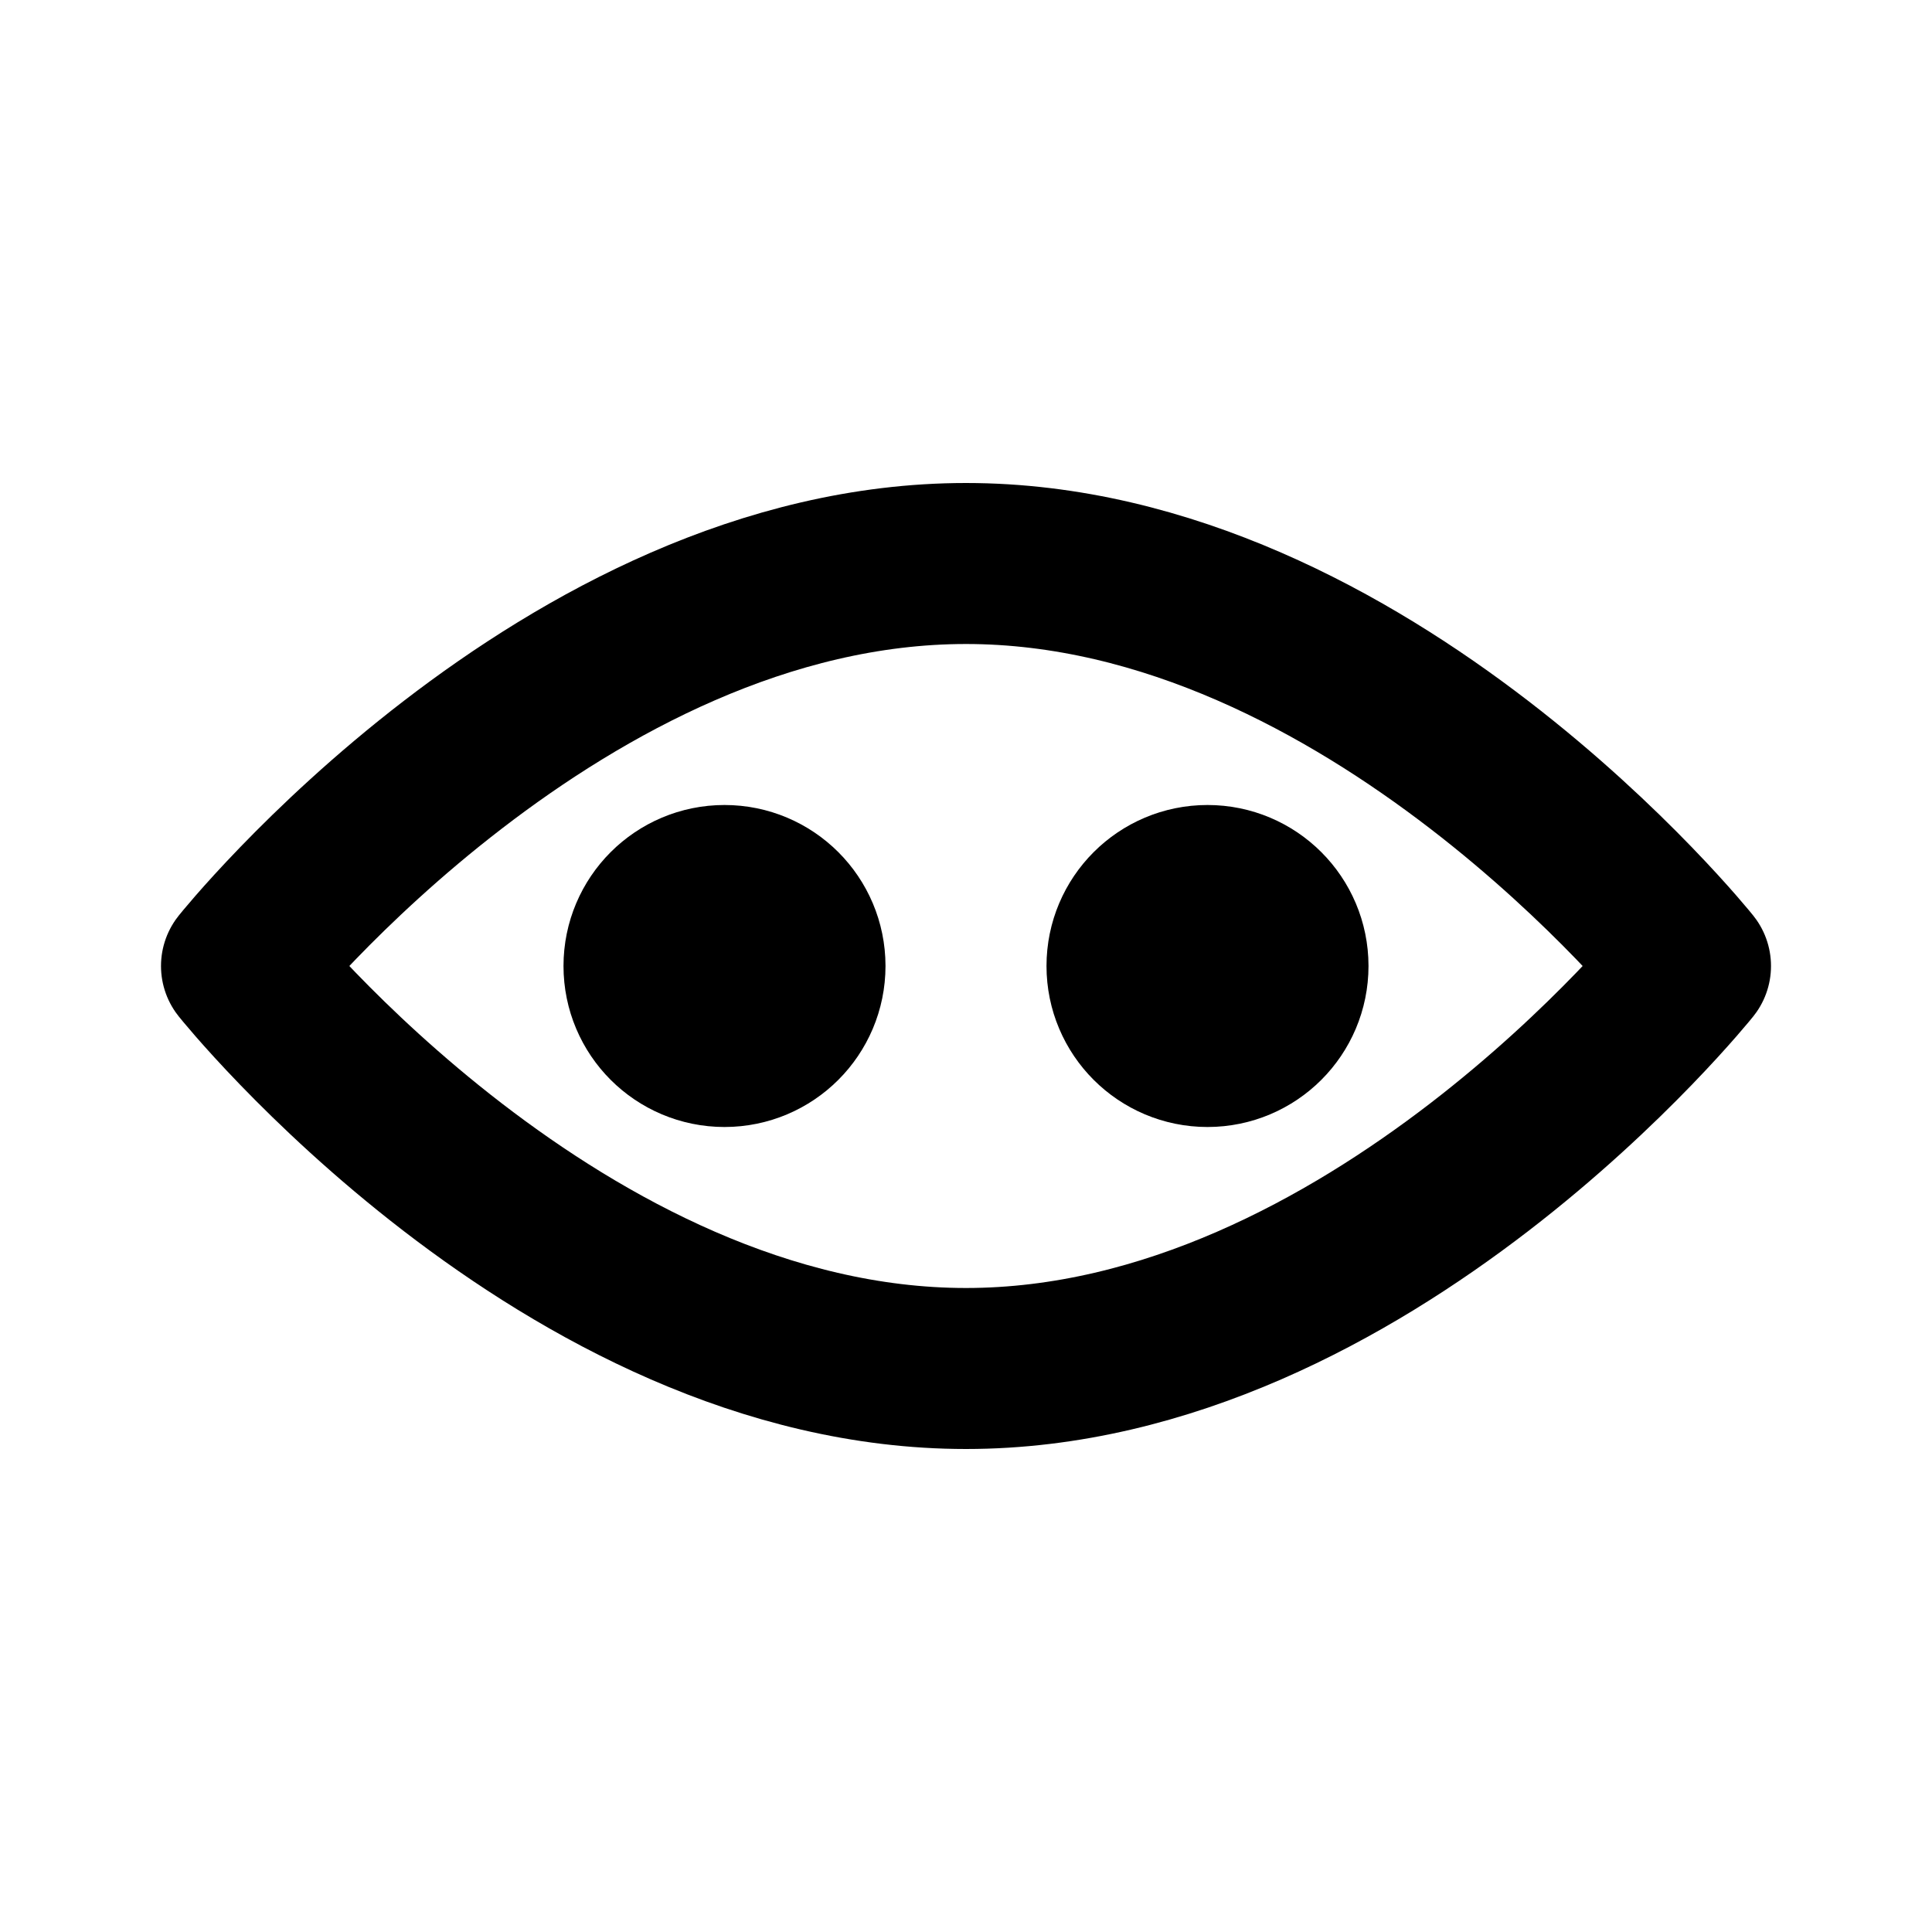 <svg xmlns="http://www.w3.org/2000/svg" viewBox="0 0 24 24" aria-hidden="true" fill="none" stroke="currentColor" stroke-width="2" stroke-linecap="round" stroke-linejoin="round">
  <path d="M3 12s4-5 9-5 9 5 9 5-4 5-9 5-9-5-9-5z"/><circle cx="9" cy="12" r="1"/><circle cx="15" cy="12" r="1"/>
  <title>Stealth</title>
</svg>
